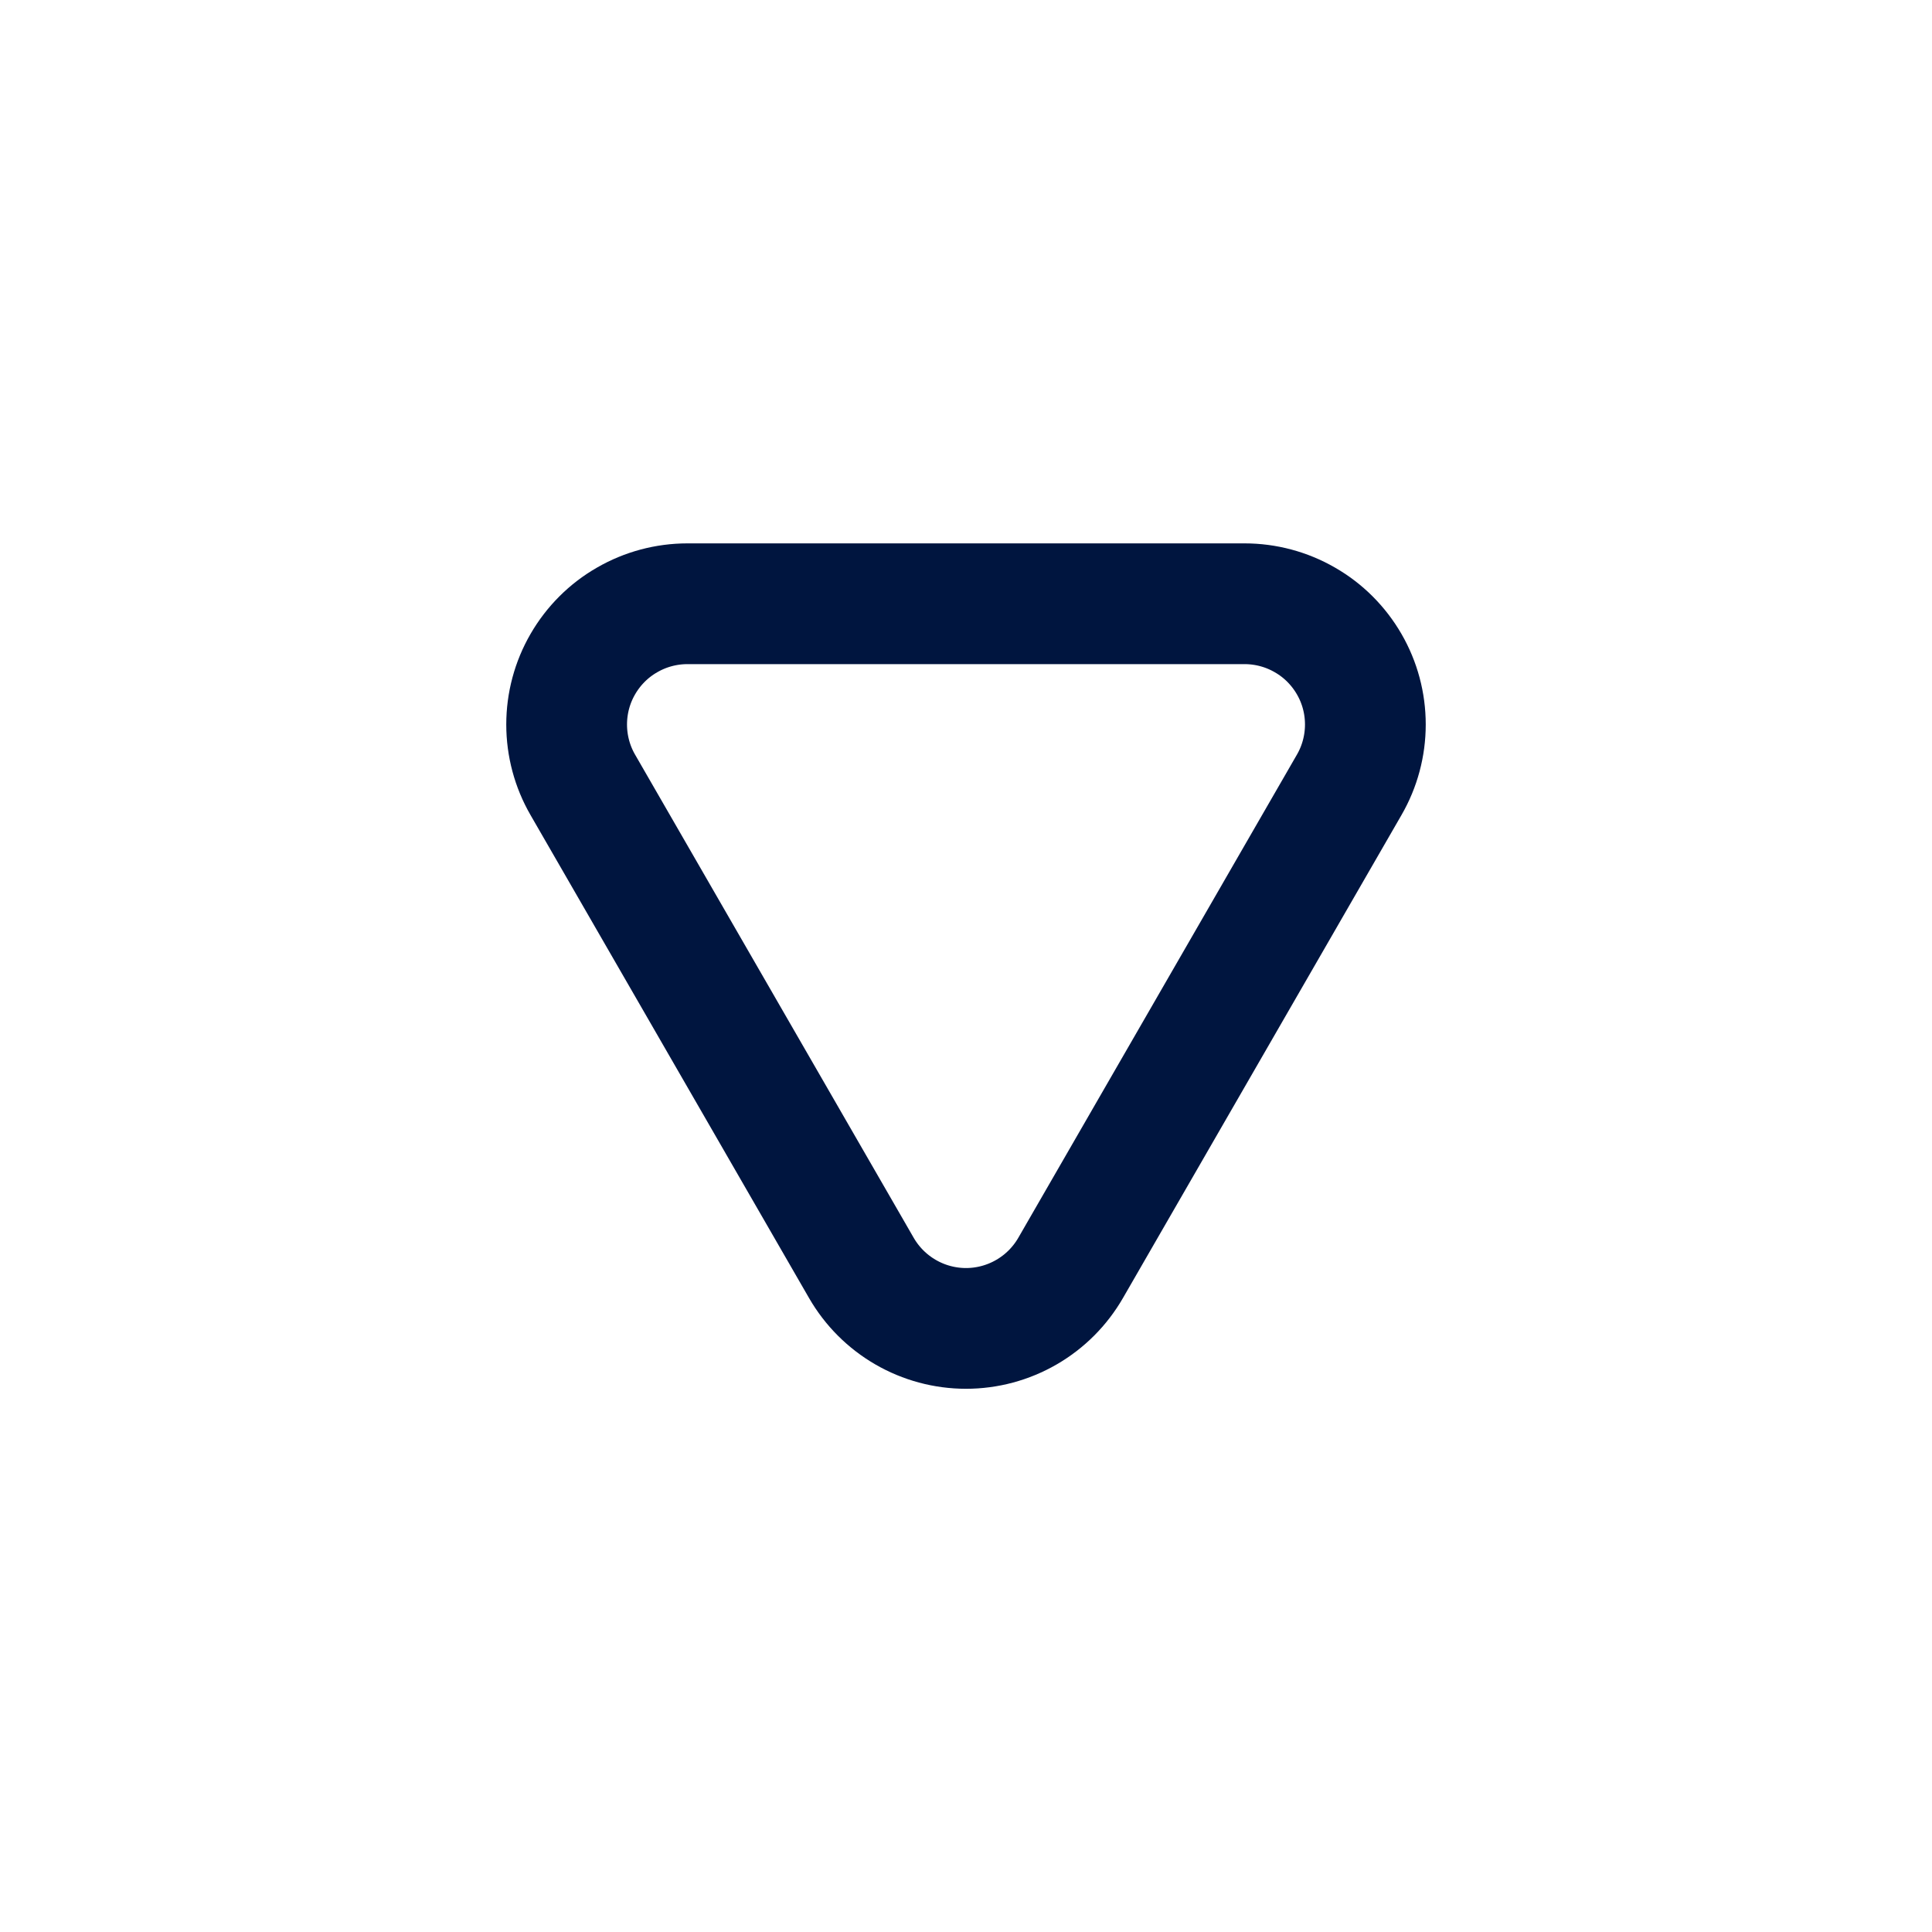 <svg width="24" height="24" viewBox="0 0 24 24" fill="none" xmlns="http://www.w3.org/2000/svg">
<g id="Arrow-Down-3">
<path id="Vector" d="M13.3 15.75L16.76 9.75C16.892 9.522 16.961 9.263 16.961 9C16.961 8.736 16.892 8.478 16.76 8.25C16.628 8.022 16.439 7.832 16.21 7.701C15.982 7.569 15.723 7.5 15.46 7.5H8.54C8.277 7.5 8.018 7.569 7.79 7.701C7.561 7.832 7.372 8.022 7.24 8.25C7.108 8.478 7.039 8.736 7.039 9C7.039 9.263 7.108 9.522 7.24 9.75L10.7 15.75C10.832 15.979 11.021 16.168 11.249 16.3C11.477 16.432 11.736 16.502 12 16.502C12.264 16.502 12.523 16.432 12.751 16.3C12.979 16.168 13.168 15.979 13.3 15.75Z" stroke="#00153F" stroke-width="1.5" stroke-linecap="round" stroke-linejoin="round"/>
</g>
</svg>
